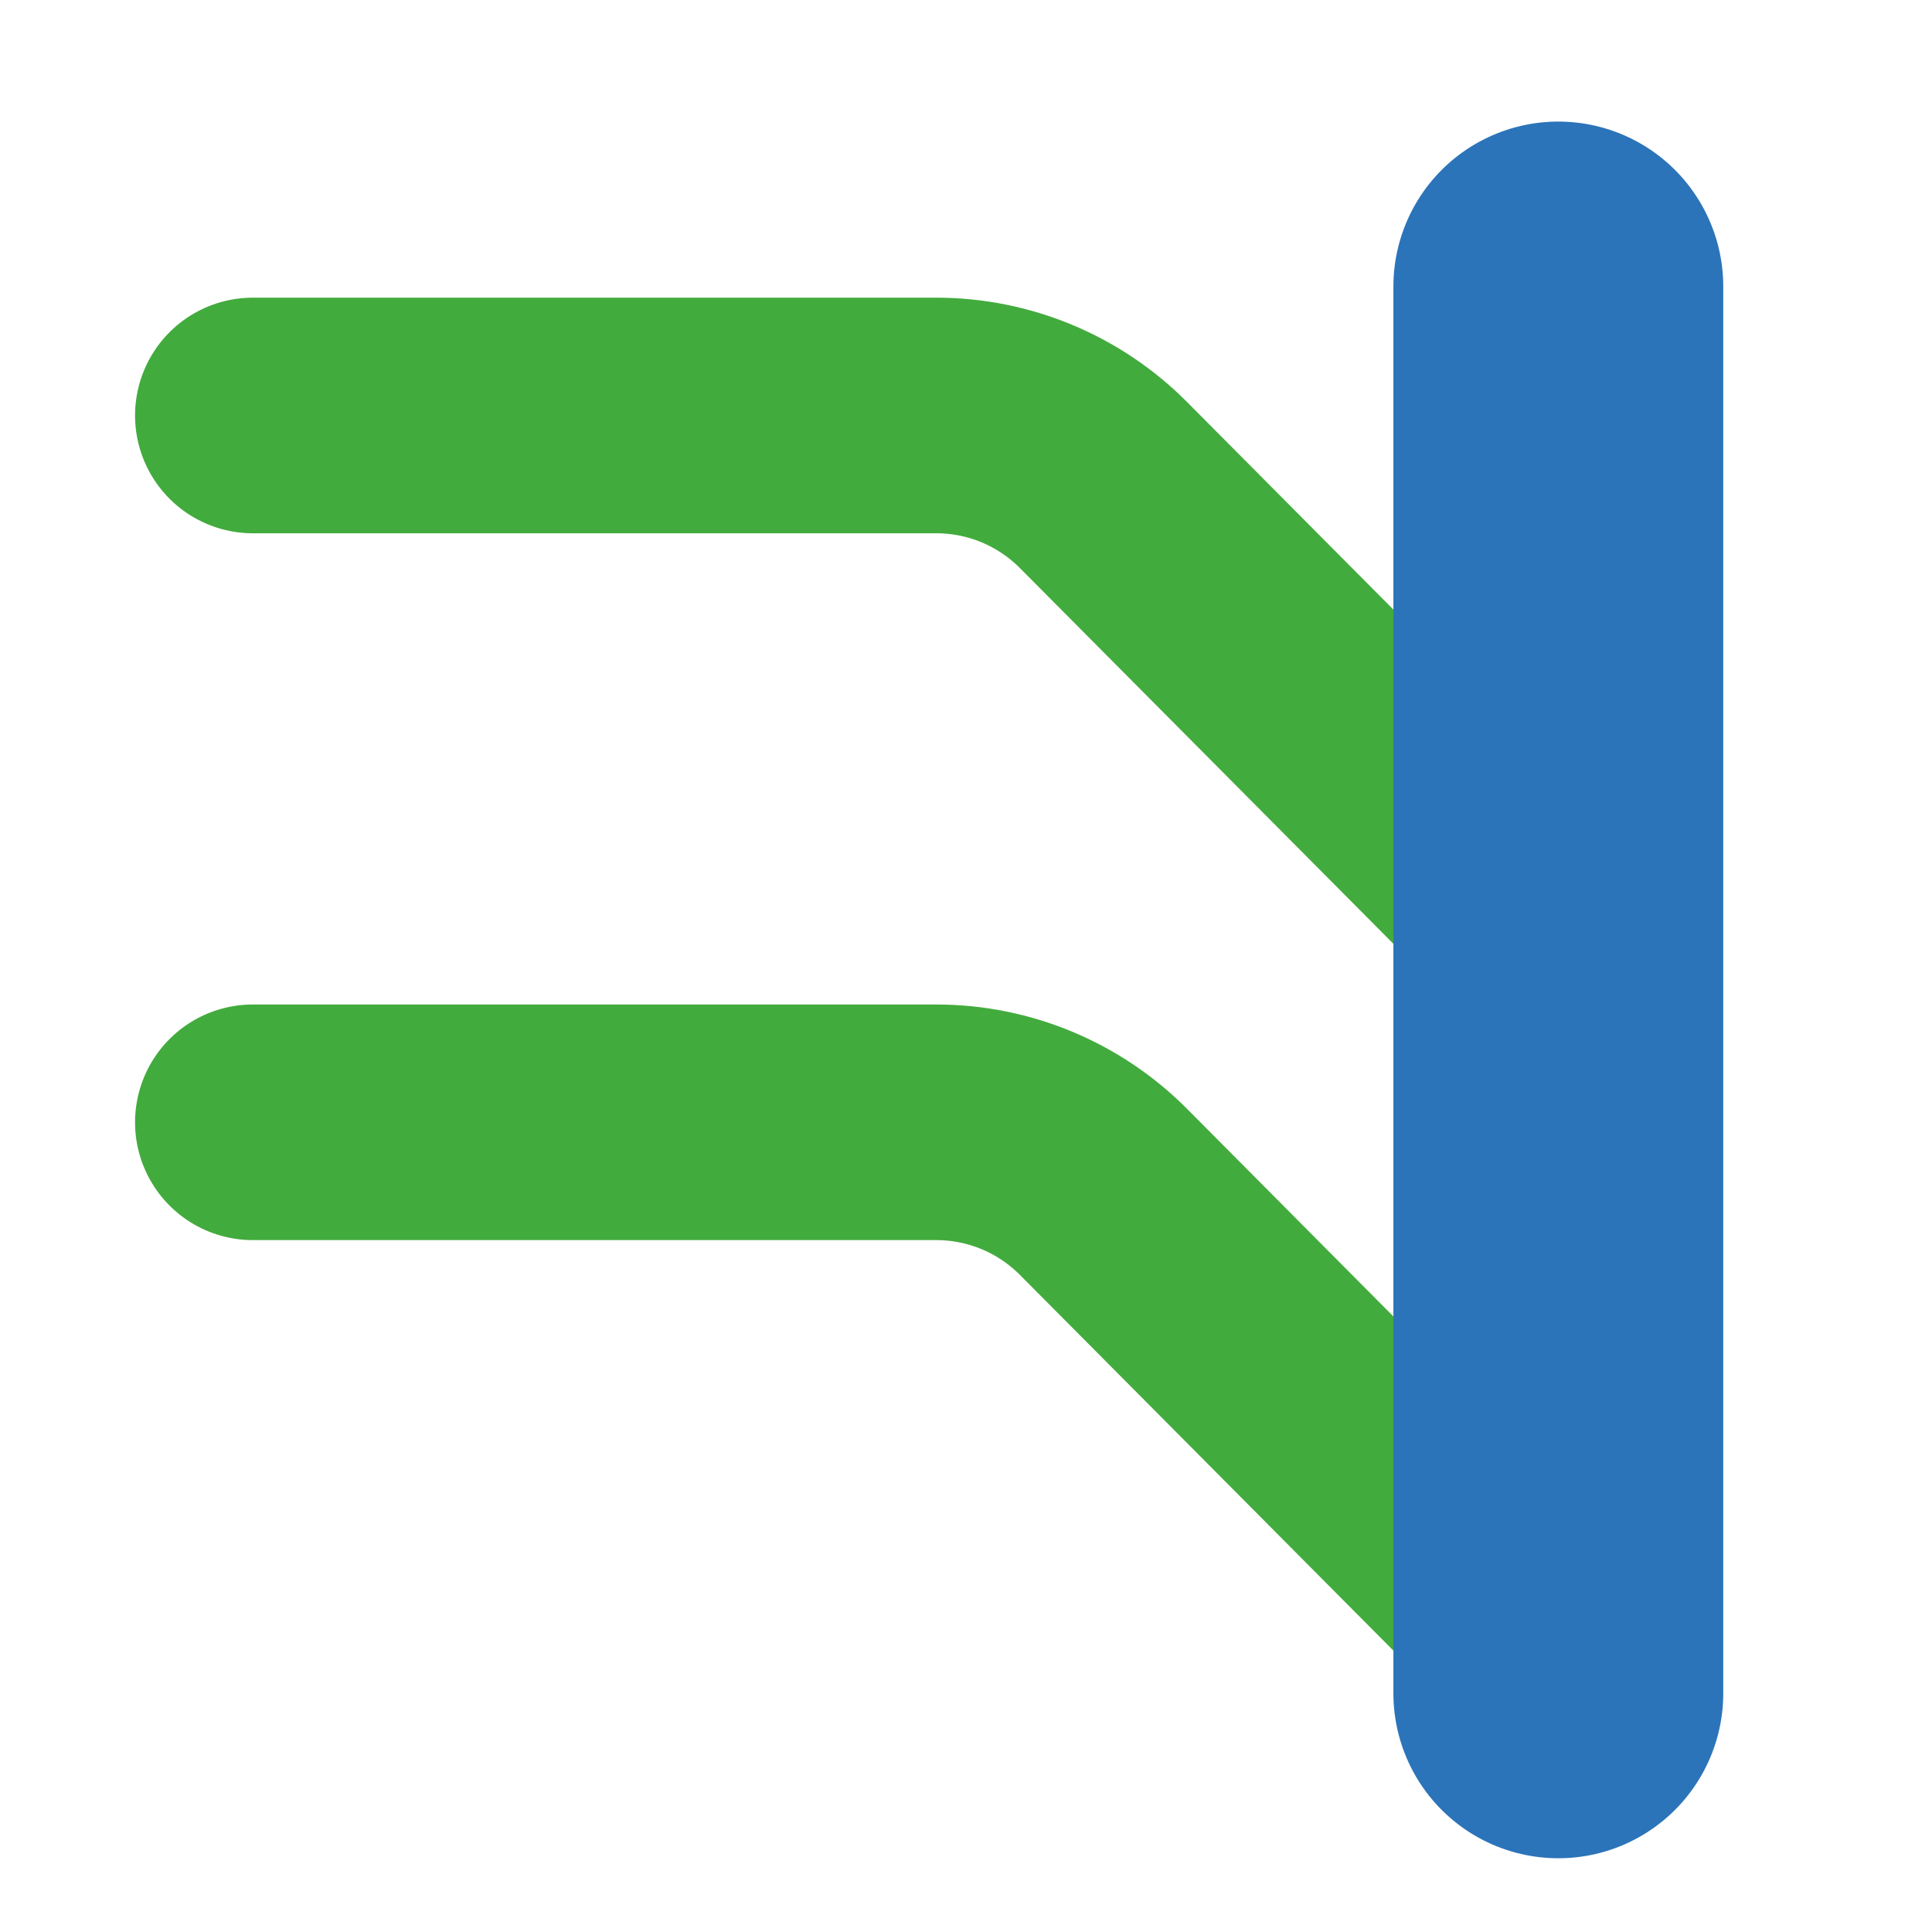 <?xml version="1.0" encoding="UTF-8" standalone="no"?>
<svg width="41px" height="41px" viewBox="0 0 41 41" version="1.1" xmlns="http://www.w3.org/2000/svg" xmlns:xlink="http://www.w3.org/1999/xlink">
    <!-- Generator: Sketch 48.2 (47327) - http://www.bohemiancoding.com/sketch -->
    <title>Make-Bus</title>
    <desc>Created with Sketch.</desc>
    <defs></defs>
    <g stroke="none" stroke-width="1" fill="none" fill-rule="evenodd" transform="translate(0, 1)" stroke-linecap="round">
        <g transform="translate(-0.5, -0.5)">
            <g transform="translate(5, 5)">
                <g transform="translate(0, 3)" stroke="#42AB3D" stroke-width="5">
                    <g>
                        <path d="M0.866,26.065 L15.37,26.065 C16.701,26.065 17.977,25.534 18.916,24.59 L28.134,15.317" transform="translate(14.5, 20.691) scale(1, -1) translate(-14.5, -20.691) "></path>
                        <path d="M0.866,11.065 L15.37,11.065 C16.701,11.065 17.977,10.534 18.916,9.59 L28.134,0.317" transform="translate(14.5, 5.691) scale(1, -1) translate(-14.5, -5.691) "></path>
                    </g>
                </g>
                <path d="M28.57,0.58 L28.57,30.435" stroke="#2B74B9" stroke-width="7"></path>
            </g>
        </g>
    </g>
</svg>